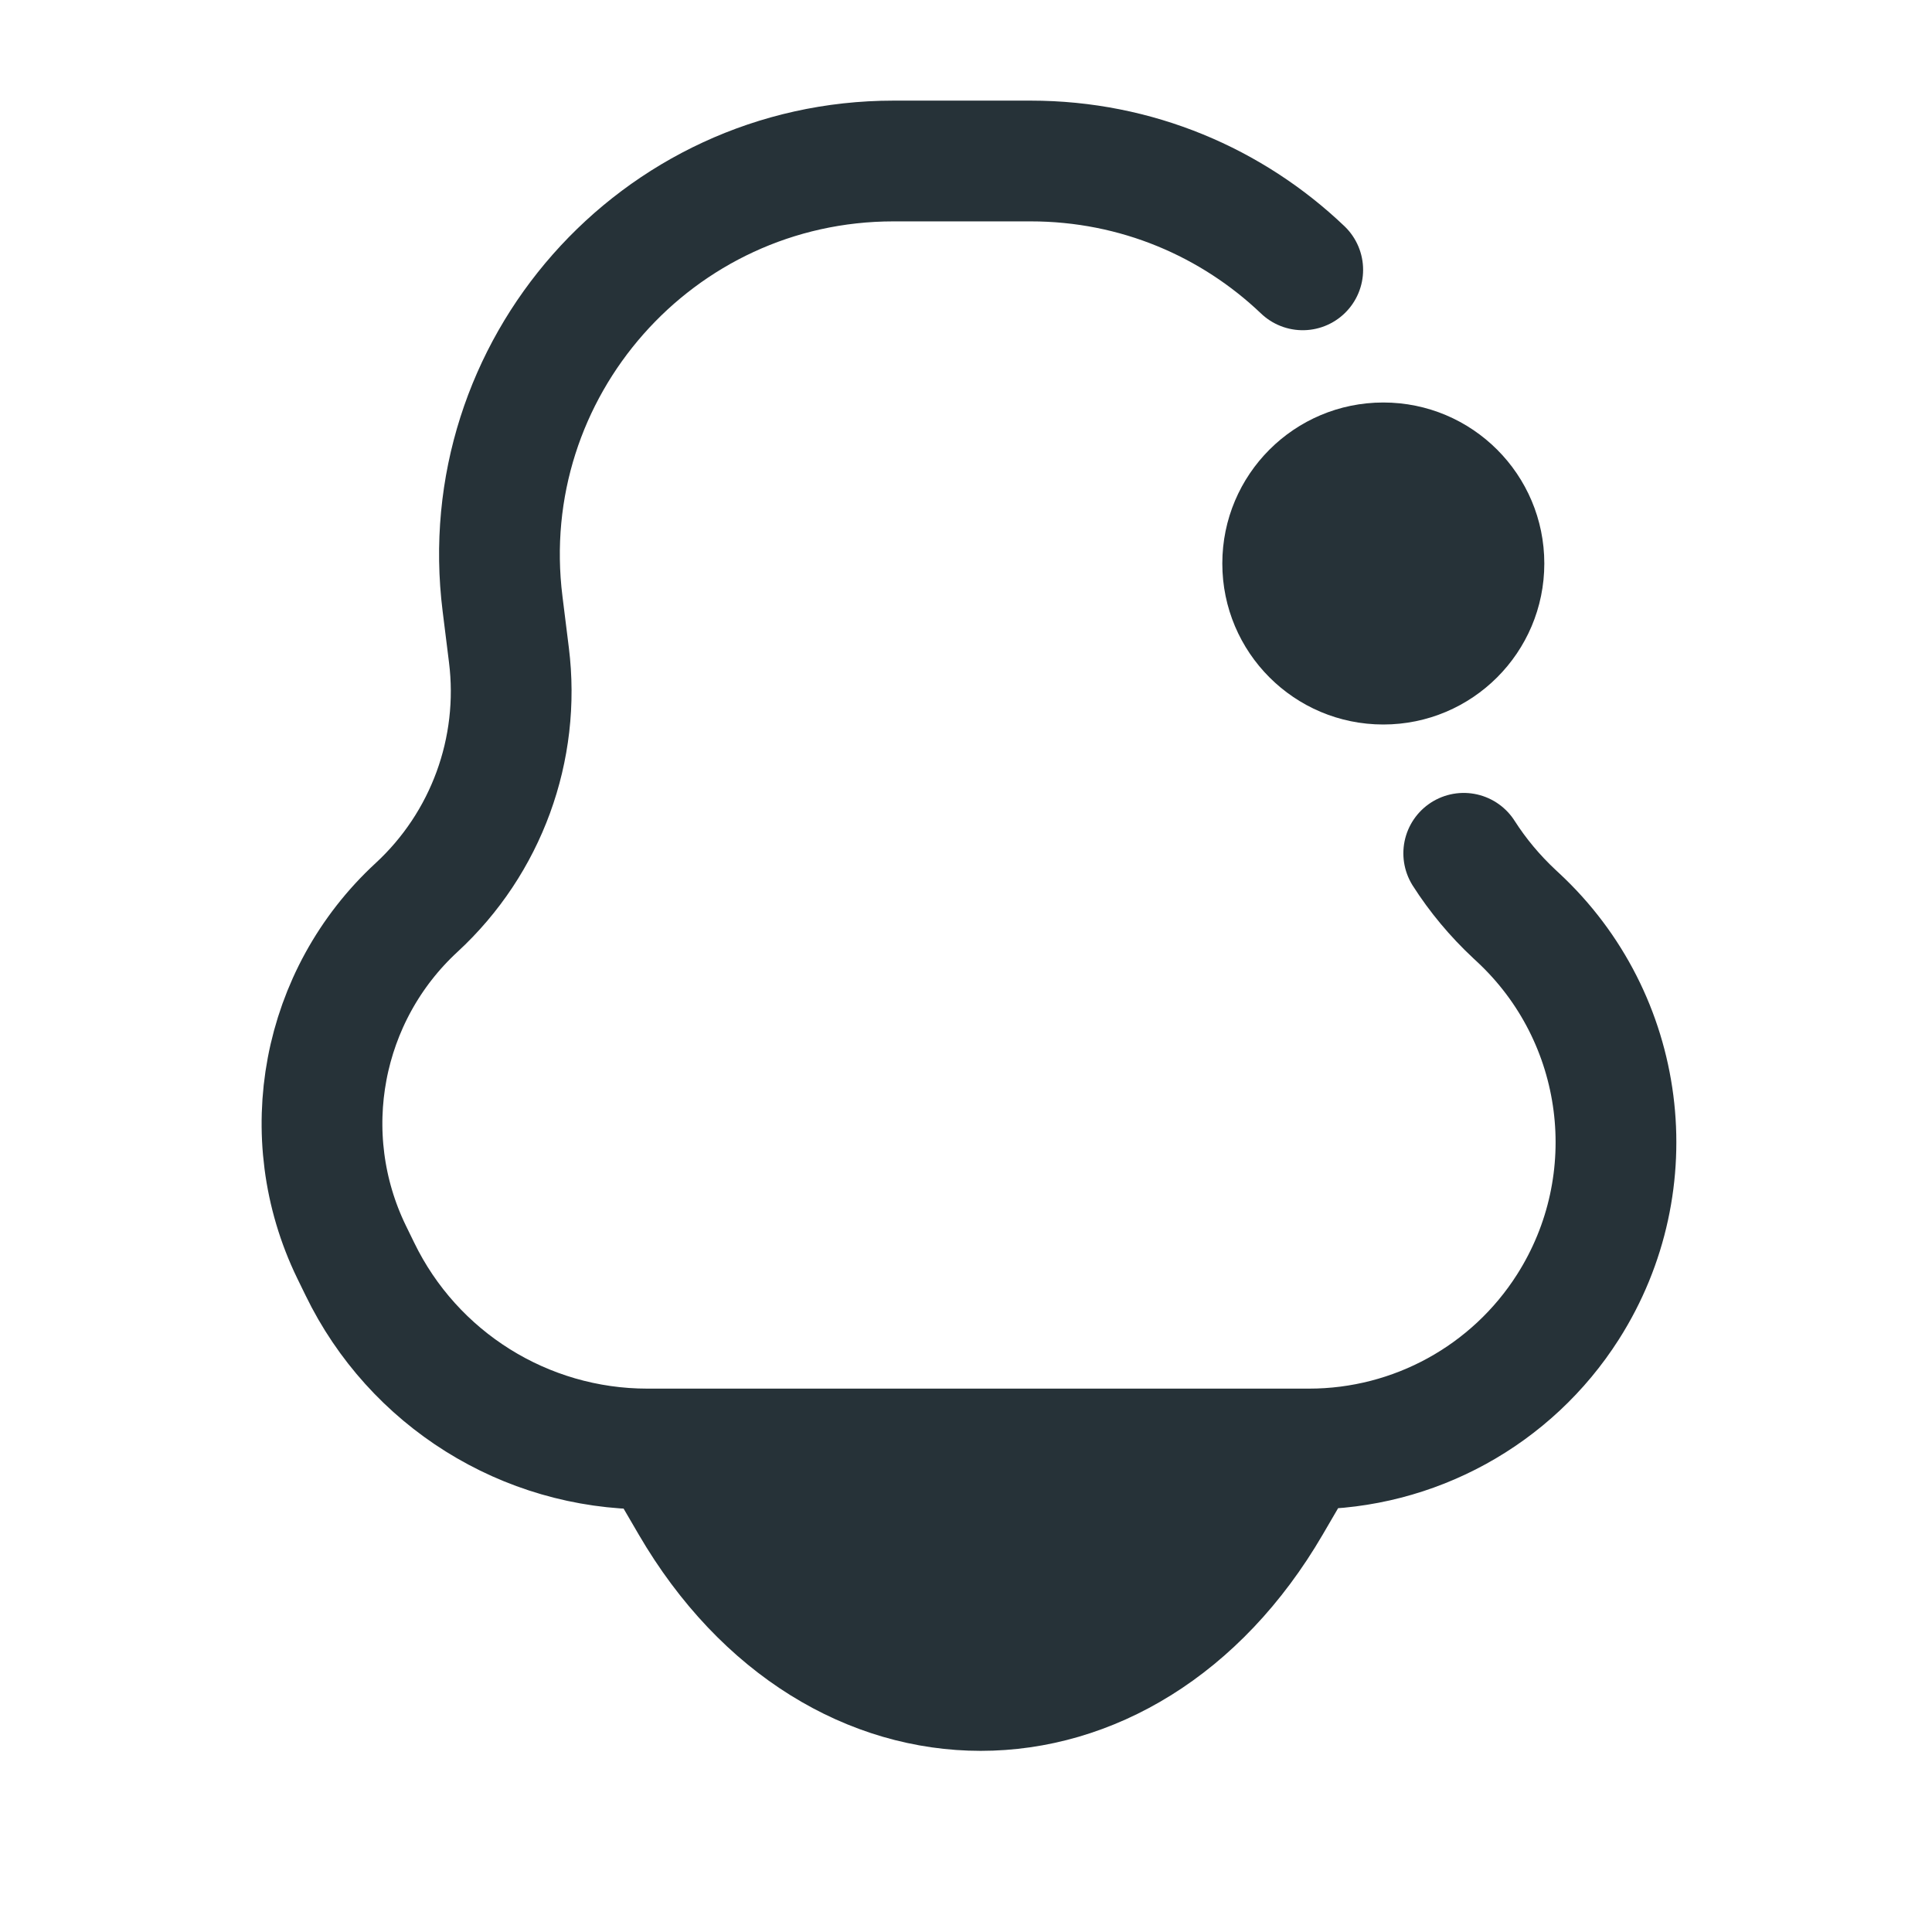 <svg width="24" height="24" viewBox="0 0 24 24" fill="none" xmlns="http://www.w3.org/2000/svg">
<path d="M8.183 18H16.183L15.783 18.686C13.983 21.771 10.383 21.771 8.583 18.686L8.183 18Z" fill="#263238"/>
<path d="M16.183 3.352C15.308 2.518 14.122 2 12.803 2H11.1C8.156 2 5.877 4.581 6.243 7.502L6.322 8.137C6.468 9.306 6.041 10.474 5.175 11.273C3.992 12.364 3.664 14.102 4.366 15.55L4.47 15.763C5.133 17.131 6.521 18 8.041 18H16.262C17.566 18 18.779 17.334 19.478 16.235C20.466 14.683 20.204 12.646 18.856 11.395L18.812 11.354C18.569 11.127 18.358 10.874 18.183 10.6M8.183 18L8.583 18.686C10.383 21.771 13.983 21.771 15.783 18.686L16.183 18" stroke="#263238" stroke-width="1.5" stroke-linecap="round"/>
<path d="M19.184 7C19.184 8.105 18.288 9 17.184 9C16.079 9 15.184 8.105 15.184 7C15.184 5.895 16.079 5 17.184 5C18.288 5 19.184 5.895 19.184 7Z" fill="#263238"/>
</svg>
